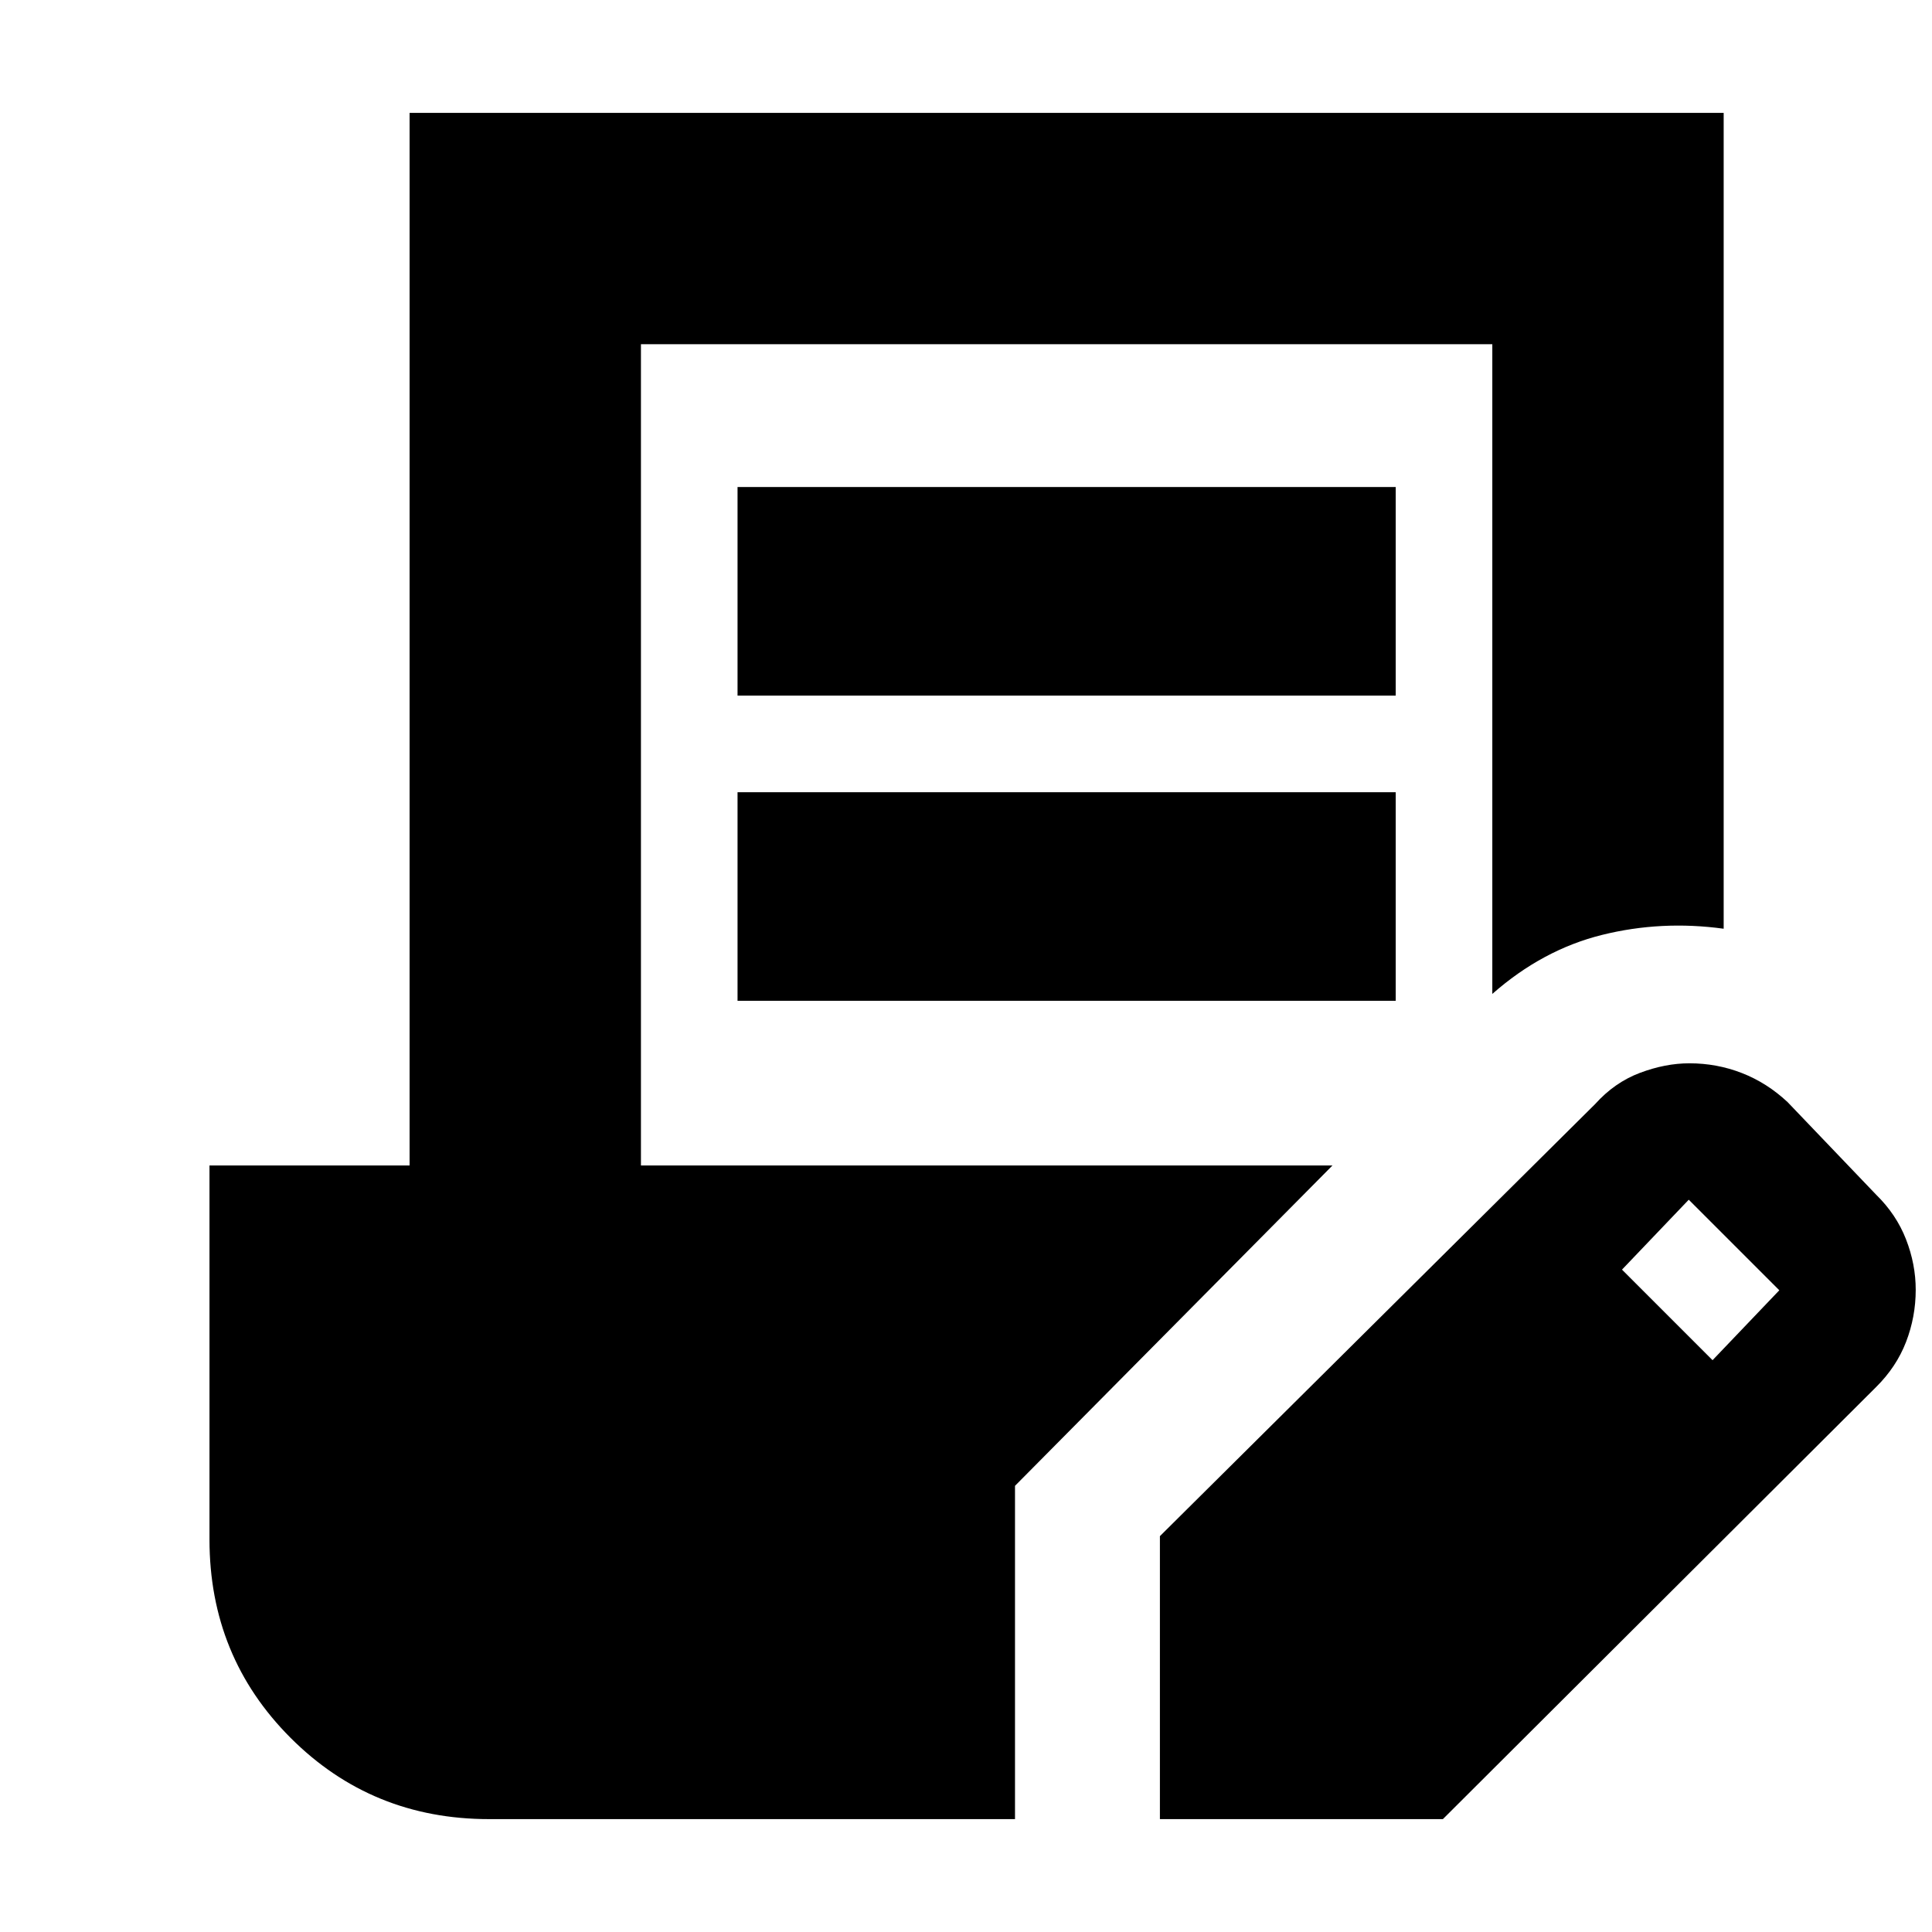 <svg xmlns="http://www.w3.org/2000/svg" height="20" viewBox="0 -960 960 960" width="20"><path d="M366.48-614.35V-718h327.04v103.65H366.48Zm0 151.65v-103.65h327.04v103.65H366.48ZM576.35-56.09V-196.7l216.26-214.69q9.66-10.76 22.27-15.51 12.62-4.75 24.57-4.75 13.69 0 26.11 4.85 12.42 4.84 22.66 14.41l44 46q10.05 9.82 14.87 22.2 4.82 12.38 4.82 25.08 0 13.45-4.8 25.9-4.8 12.44-14.89 22.43L716.96-56.09H576.35Zm274.61-228.04 33.17-34.74-45-45-33.17 34.74 45 45ZM243.04-56.09q-58.27 0-98.61-40.34-40.34-40.34-40.34-98.61v-185.83h99.43v-523.04h652.96v405.39q-30.96-4.26-60.48 3.08-29.52 7.35-54.48 29.31v-322.83H318.48v408.09h343.61L504.35-221.7v165.61H243.04Z"/></svg>